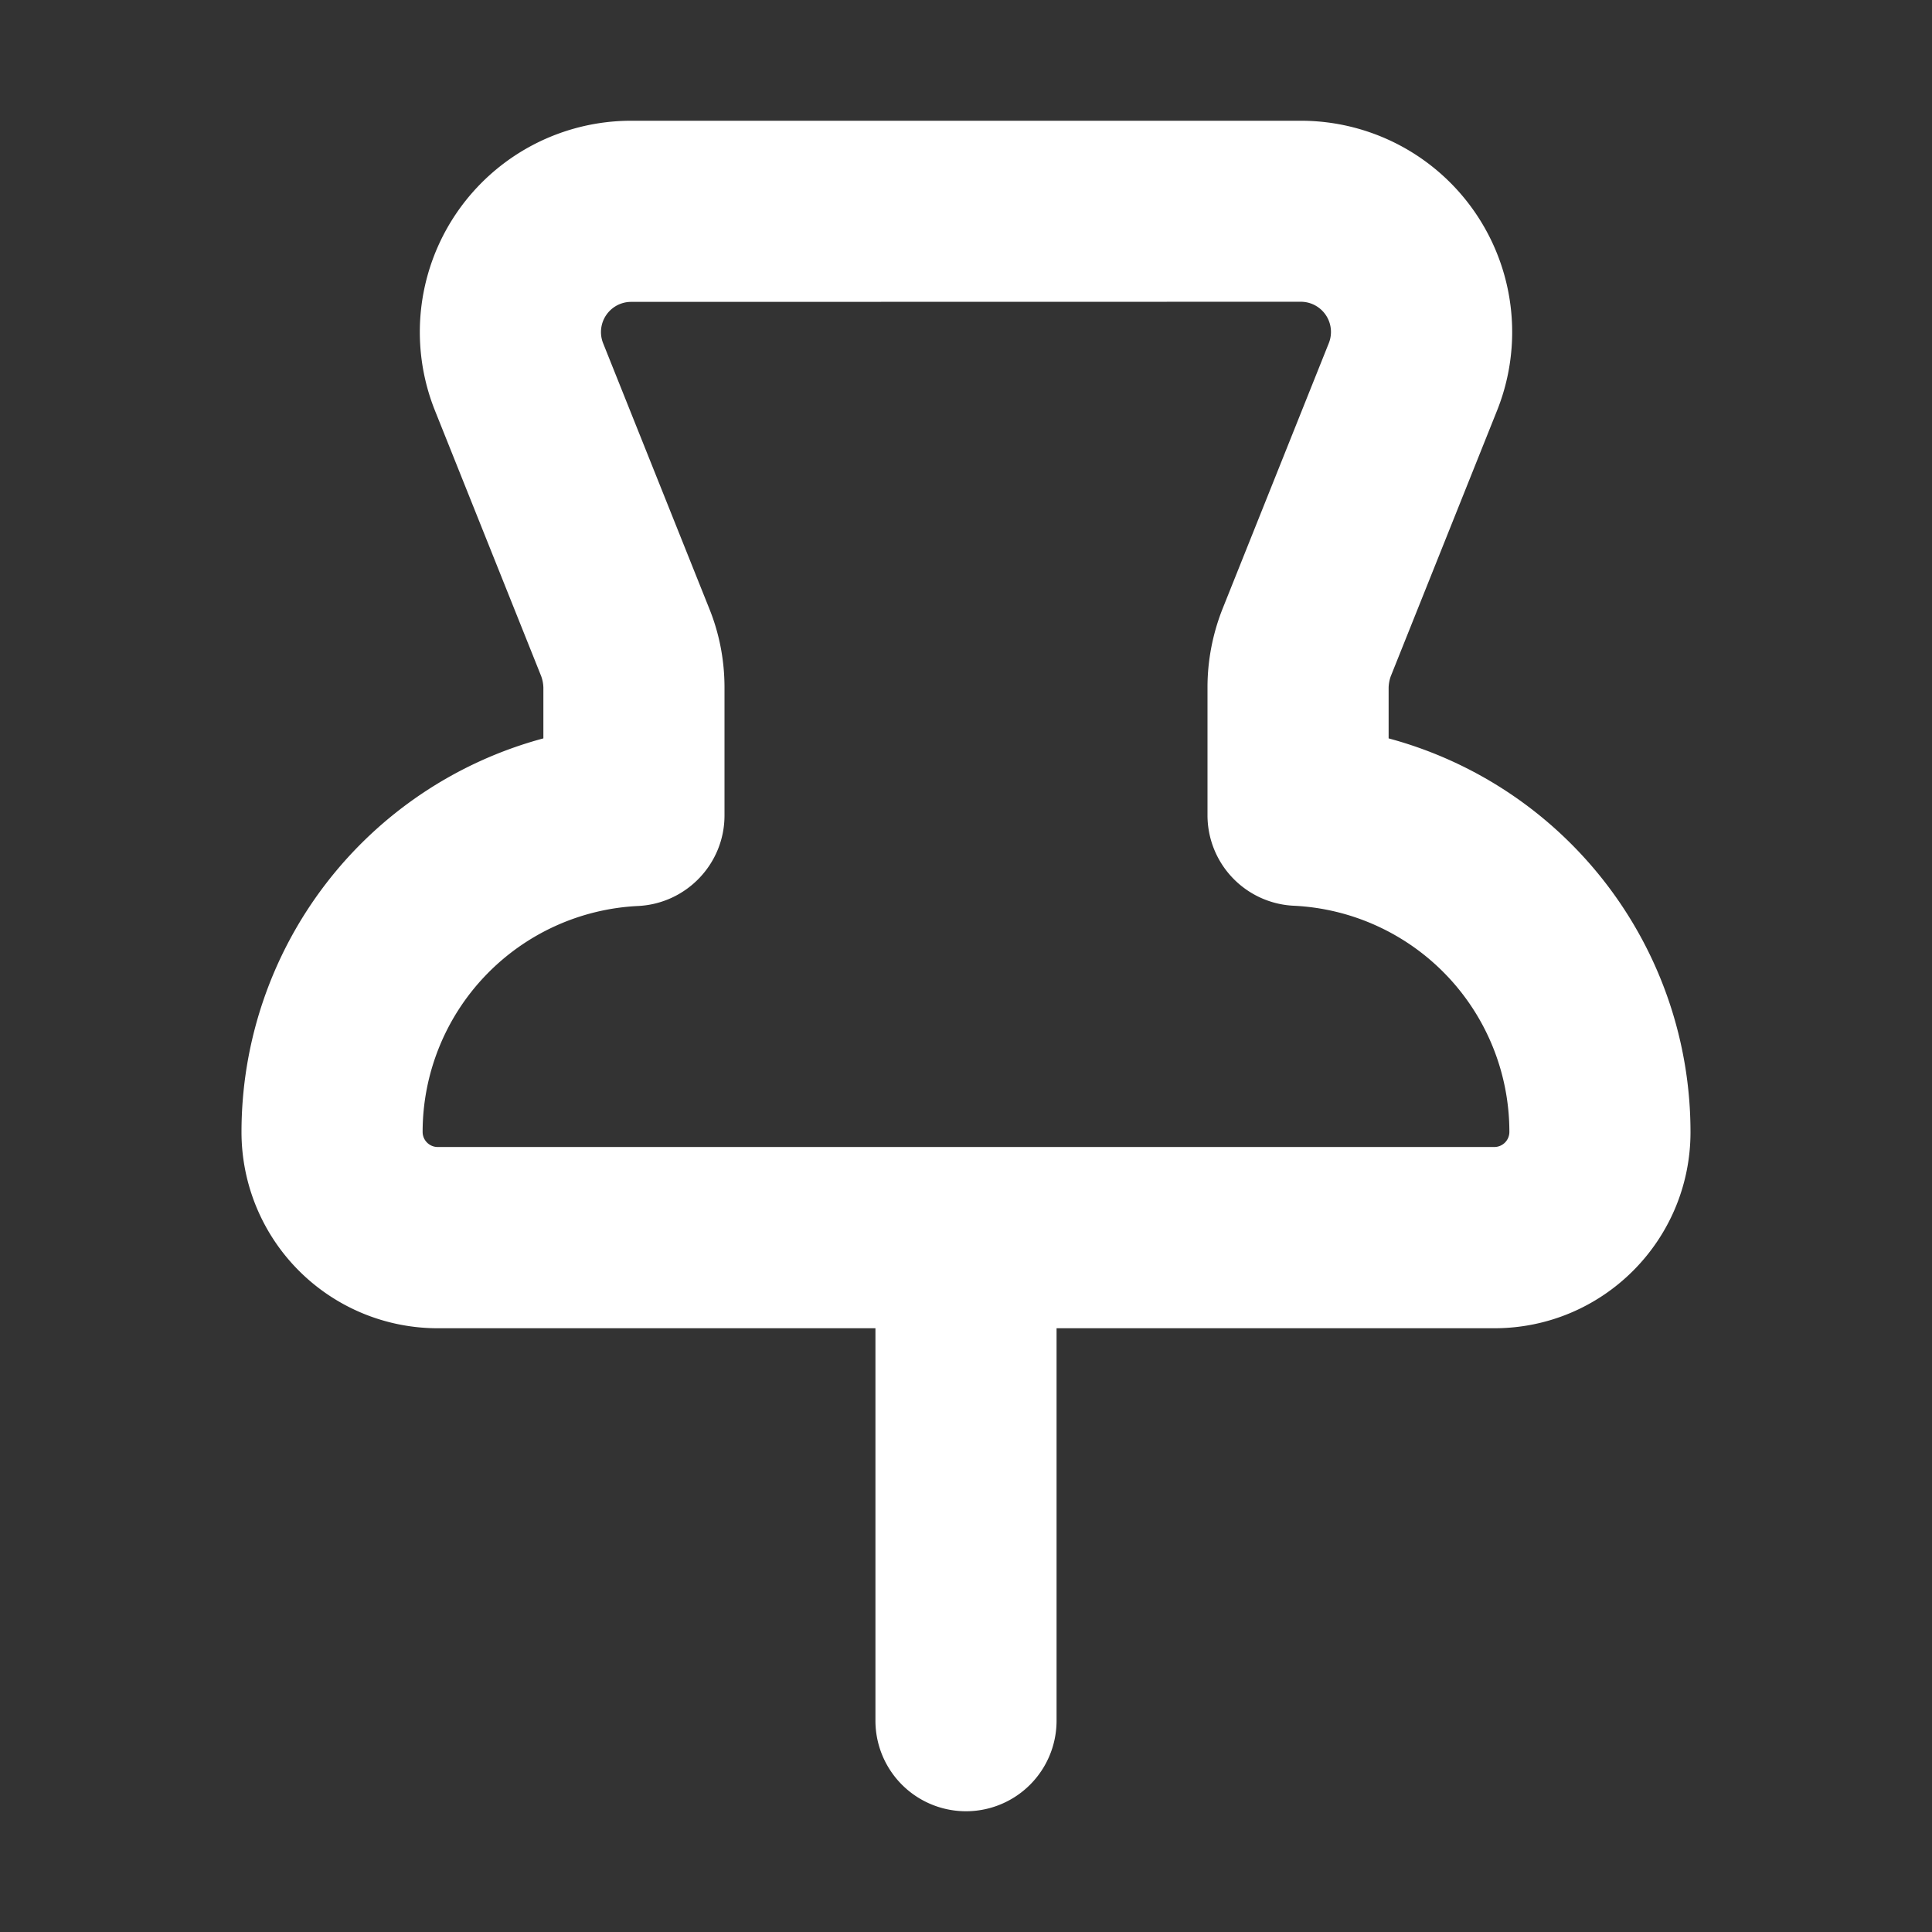 <svg xmlns="http://www.w3.org/2000/svg" width="32" height="32" fill="none" viewBox="0 0 16 16"><rect x="0" y="0" width="16" height="16" fill="#333333" stroke="none"/><path fill="none" d="M0 0h16v16H0z"/><path fill="#fff" fill-rule="evenodd" d="M5.227 2.5a.25.25 0 0 0-.232.343l.88 2.2-.697.278.697-.278c.083.206.125.427.125.65v1.06c0 .4-.315.73-.715.75A1.875 1.875 0 0 0 3.5 9.374c0 .069.056.125.125.125h8.75a.125.125 0 0 0 .125-.125 1.875 1.875 0 0 0-1.785-1.873.75.75 0 0 1-.715-.75v-1.06c0-.222.043-.443.125-.65l.88-2.2a.25.25 0 0 0-.232-.342zm-1.625.9A1.75 1.75 0 0 1 5.227 1h5.546a1.75 1.75 0 0 1 1.625 2.4l-.88 2.2-.697-.279.697.279a.3.3 0 0 0-.018.093v.422a3.376 3.376 0 0 1 2.5 3.26c0 .898-.727 1.625-1.625 1.625H8.75v3.25a.75.75 0 0 1-1.5 0V11H3.625A1.625 1.625 0 0 1 2 9.375a3.376 3.376 0 0 1 2.5-3.26v-.422a.3.3 0 0 0-.018-.093z" clip-rule="evenodd"/></svg>